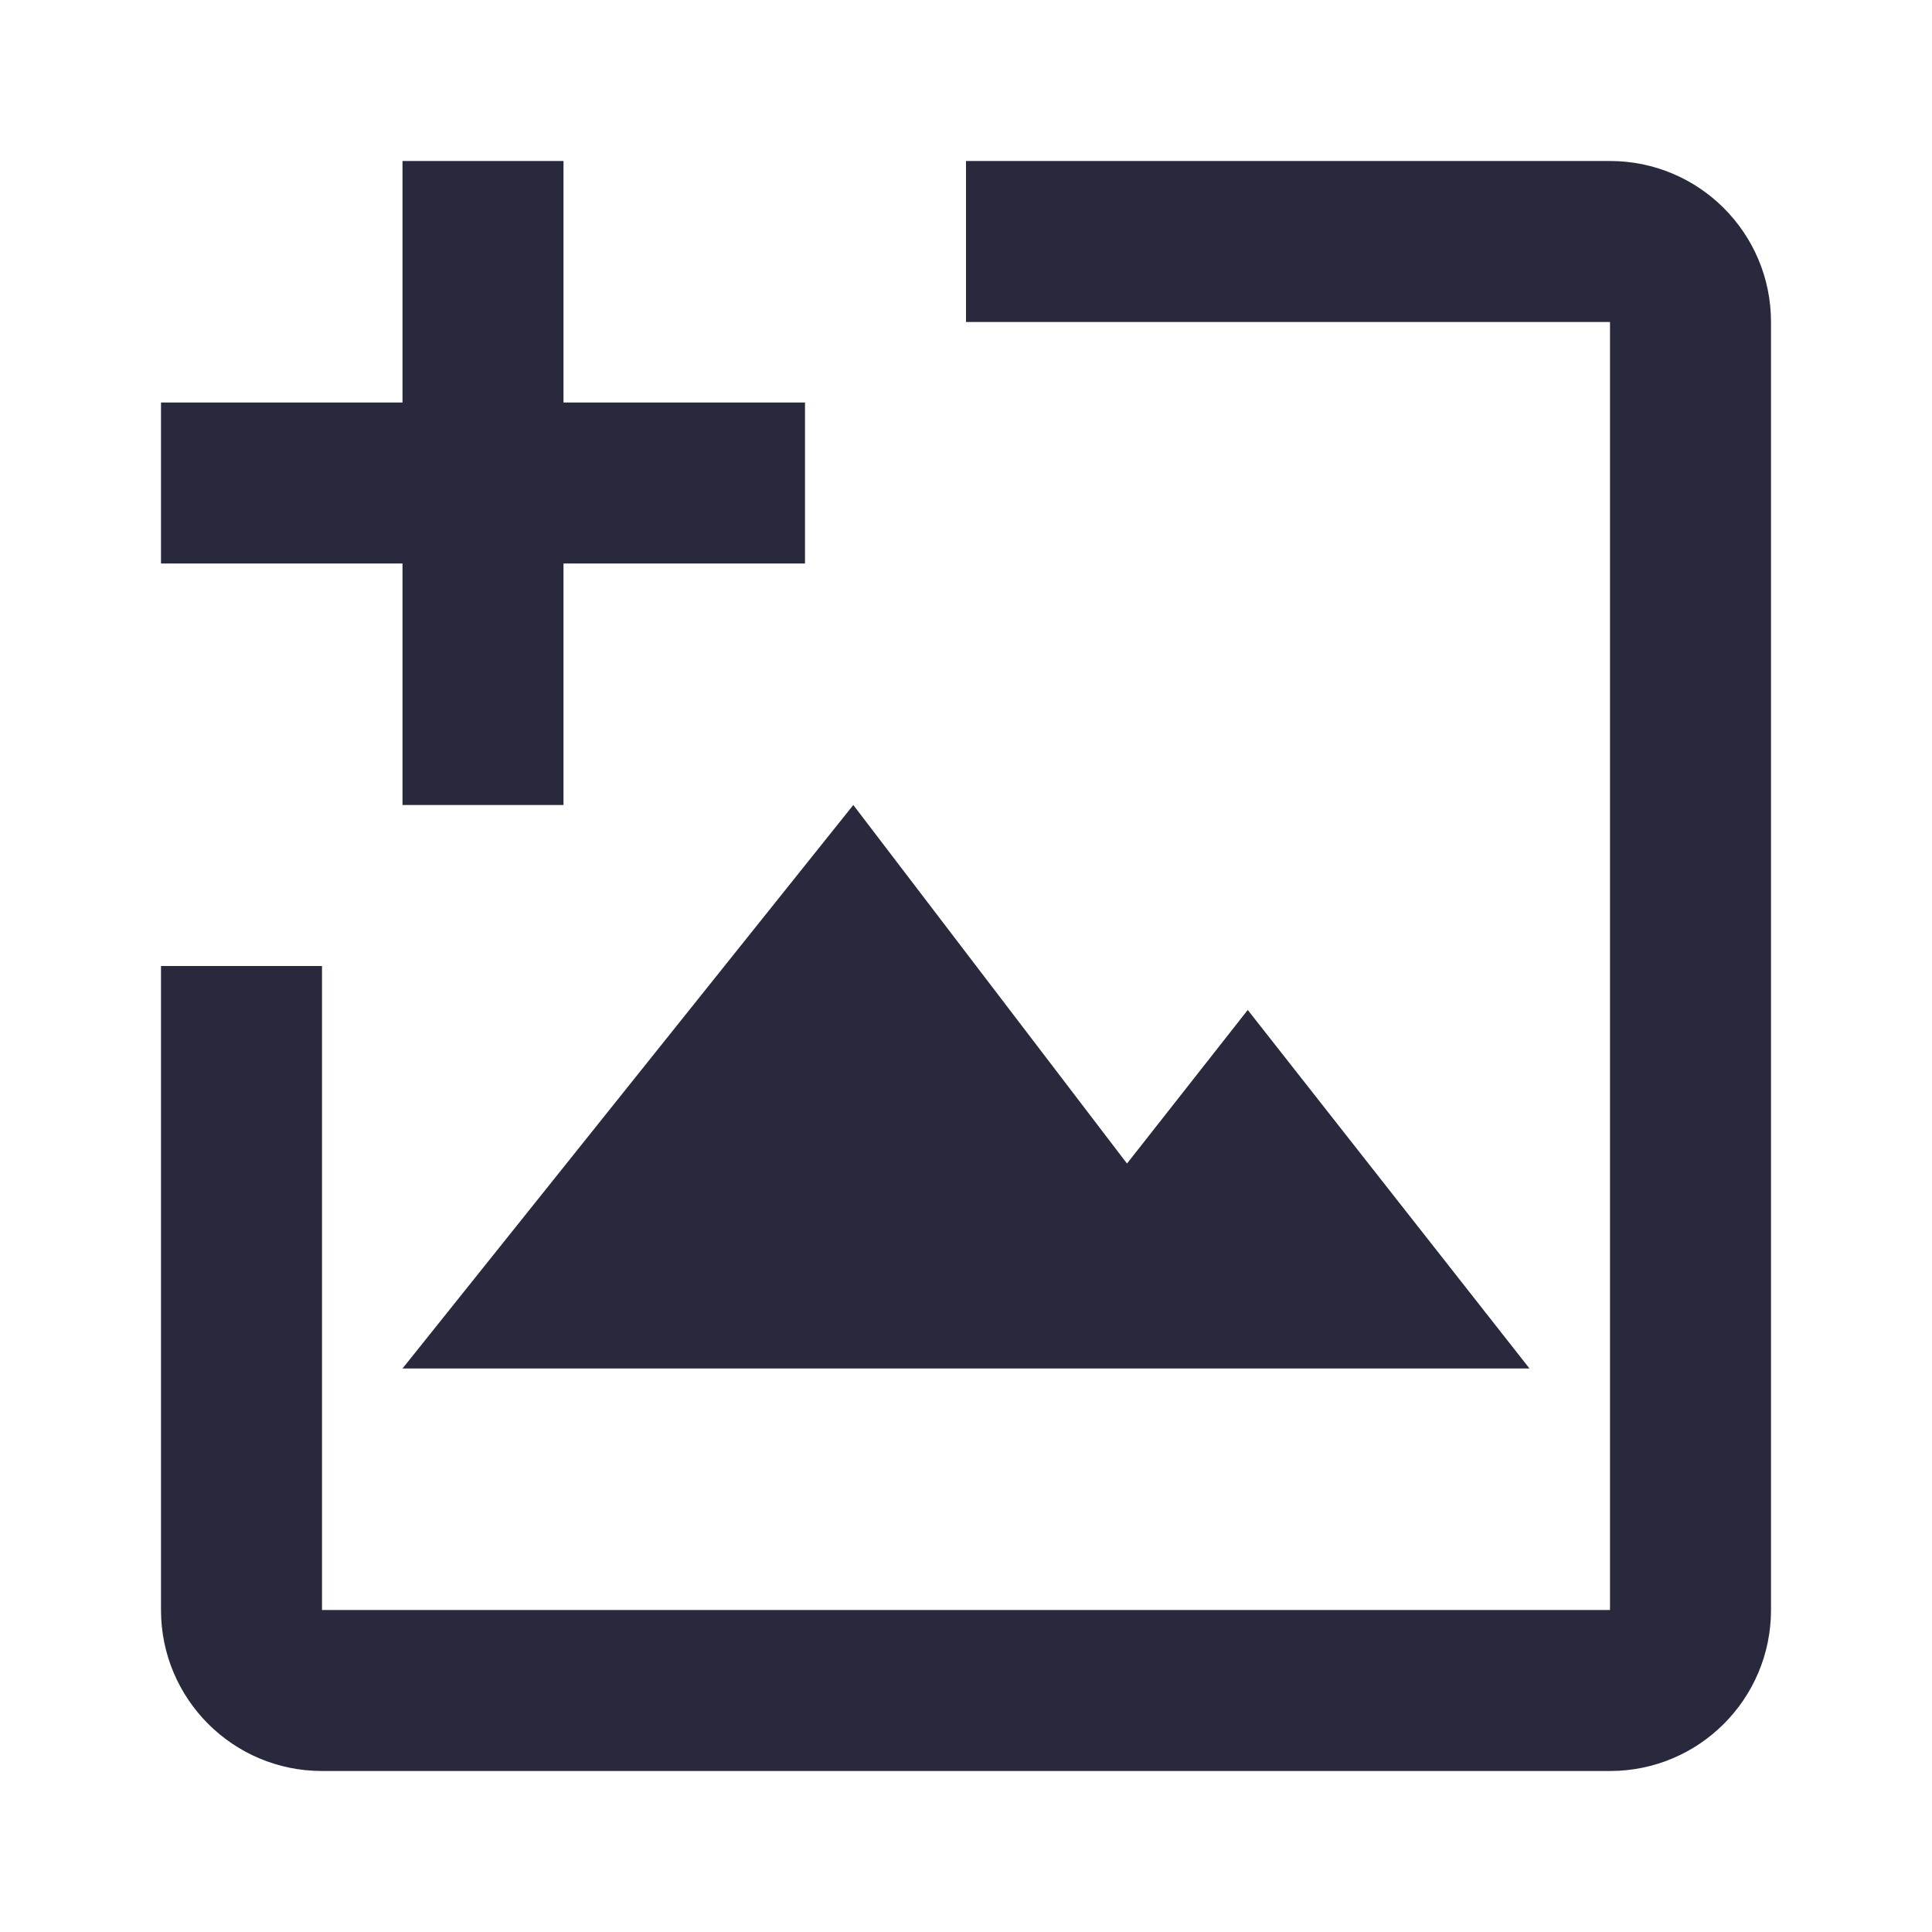 <svg width="24" height="24" viewBox="0 0 24 24" fill="none" xmlns="http://www.w3.org/2000/svg">
<path d="M22 20V4H20V20H22ZM4 22H20V20H4V22ZM20 2H12V4H20V2ZM2 12V20H4V12H2ZM22 4C22 2.895 21.105 2 20 2V4V4H22ZM20 20V22C21.105 22 22 21.105 22 20H20ZM4 20H2C2 21.105 2.895 22 4 22V20Z" fill="#28293D"/>
<path d="M5 17L10.6 10L14 14.454L15.5 12.546L19 17H12H5Z" fill="#28293D"/>
<path d="M6 2V10M10 6H2" stroke="#28293D" stroke-width="2"/>
</svg>
